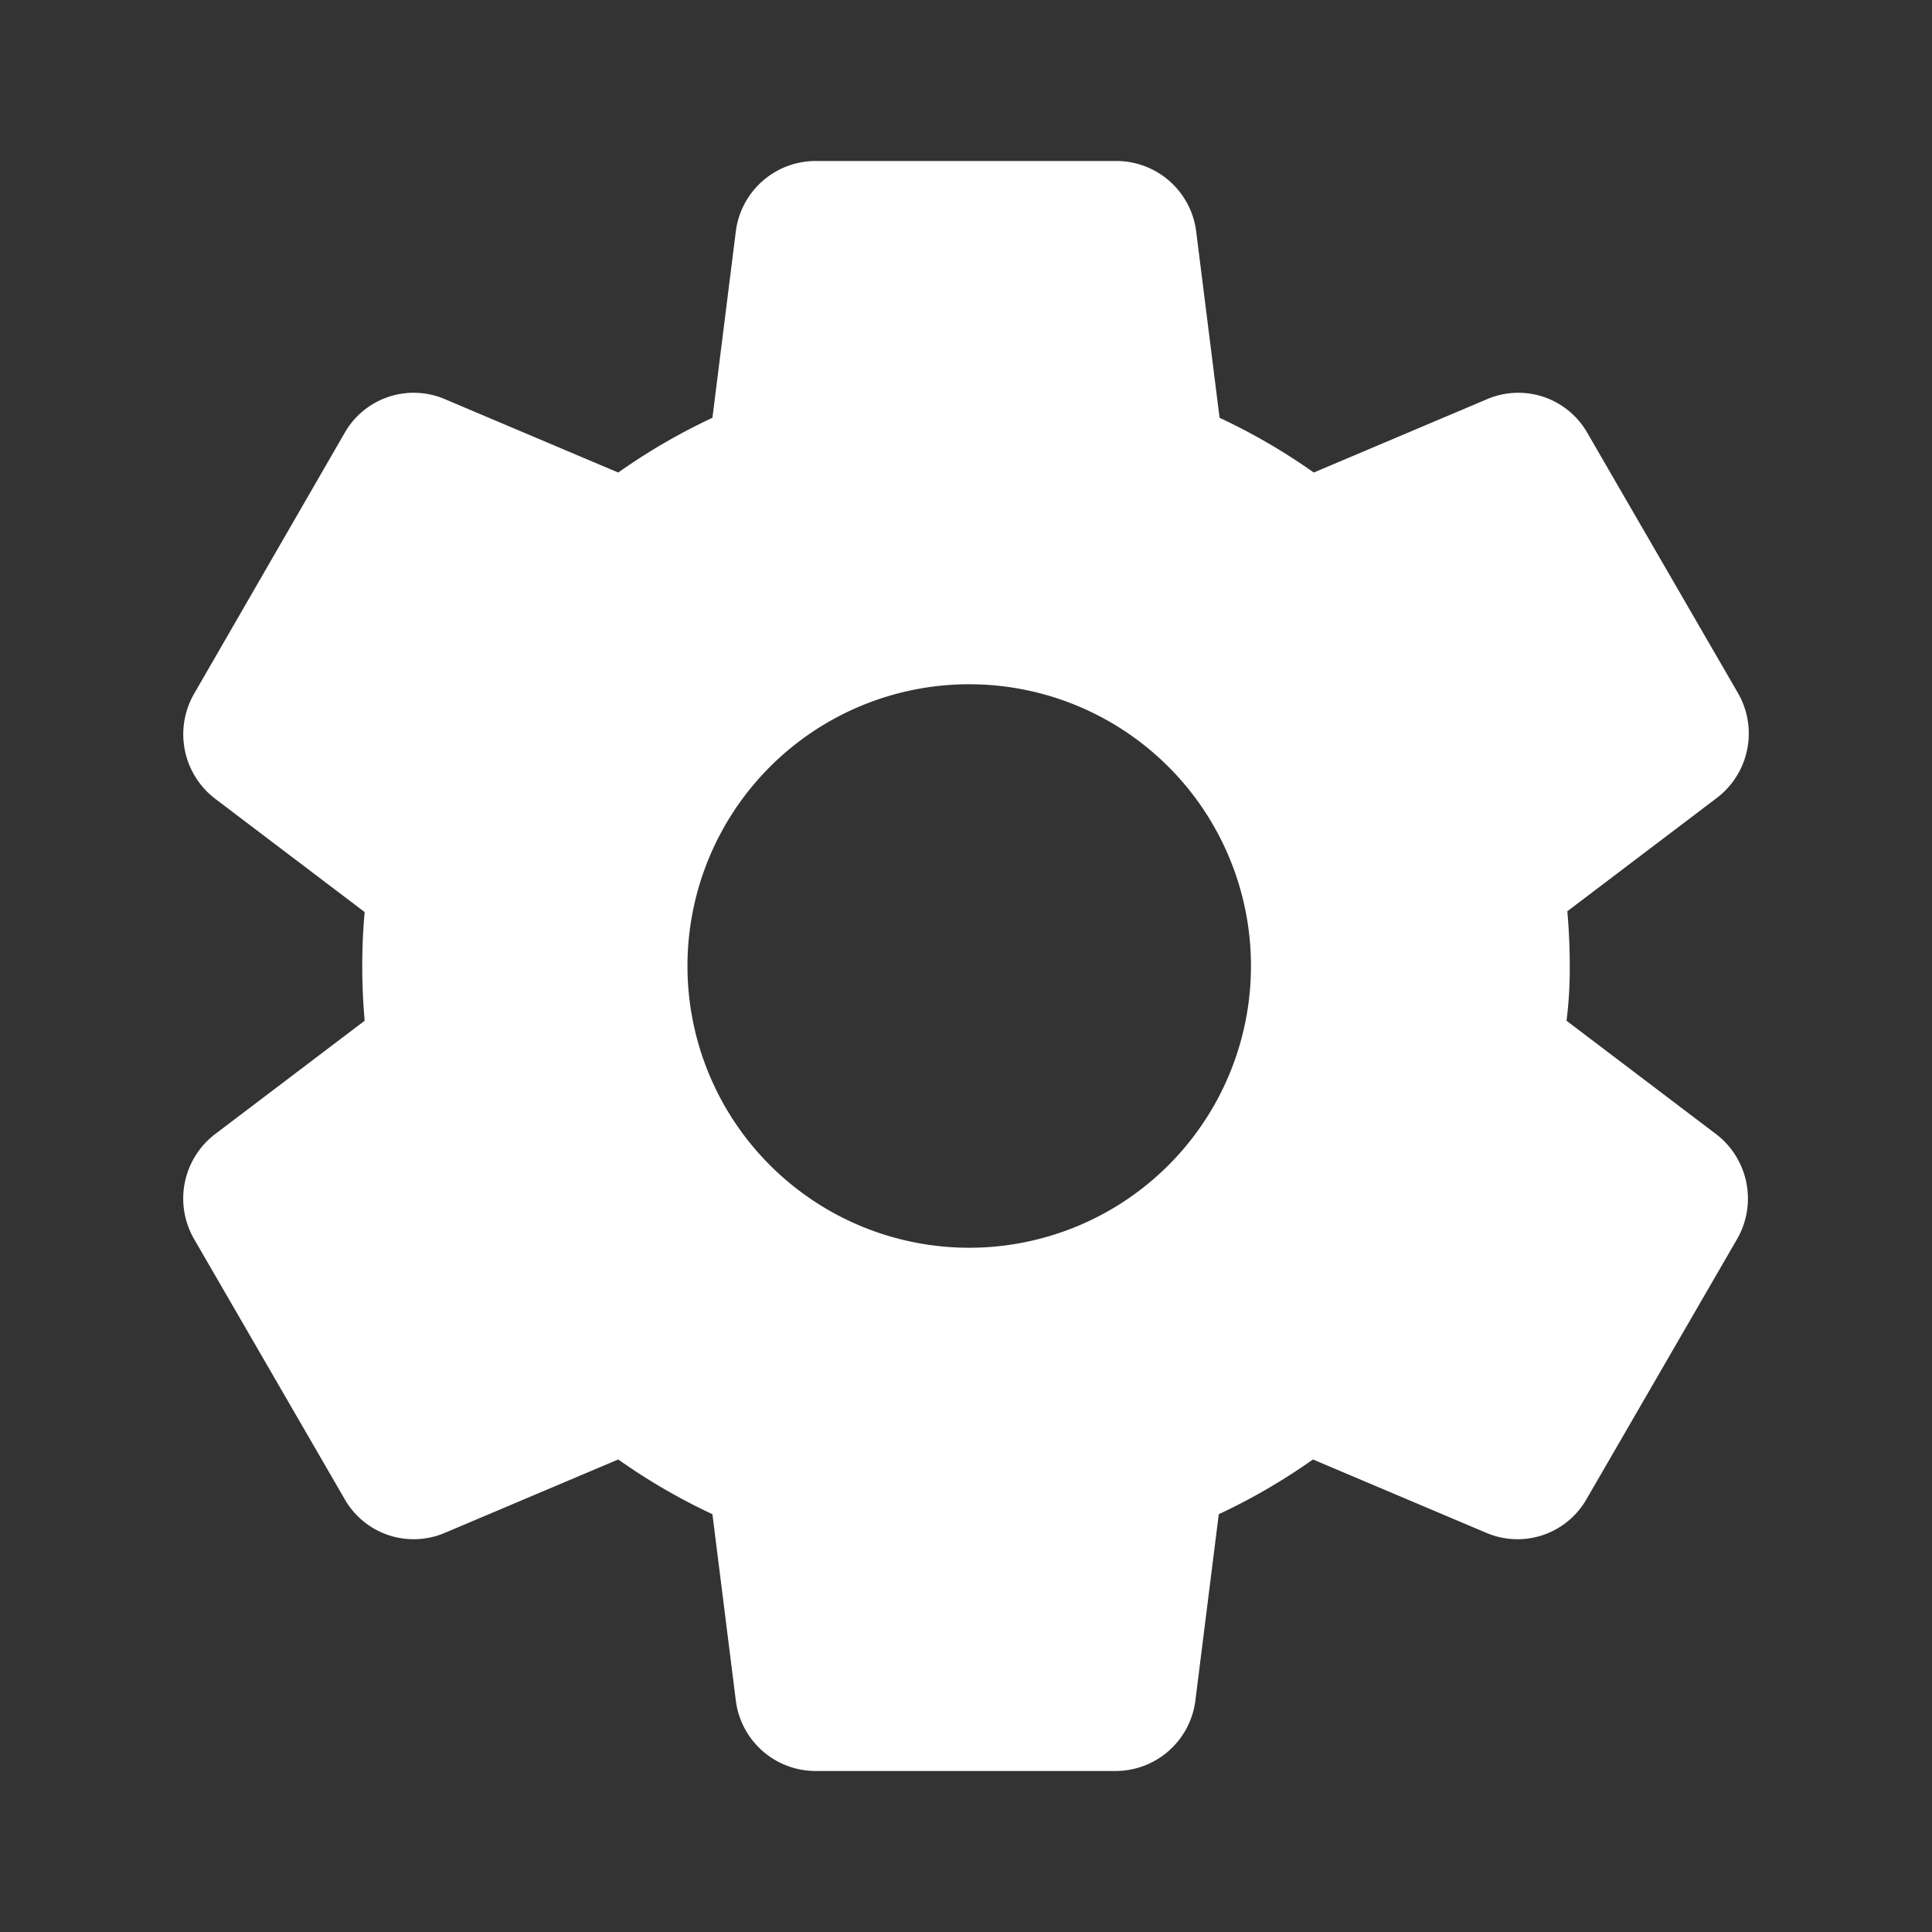 <svg id="settings_black_24dp" xmlns="http://www.w3.org/2000/svg" width="24" height="24" viewBox="0 0 24 24">
  <rect x="0" y="0" width="24" height="24" fill="#333333" stroke="none"/>
  <rect id="Rectangle_224" data-name="Rectangle 224" width="24" height="24" fill="none"/>
  <path id="Path_753" data-name="Path 753" d="M19.5,12c0-.23-.01-.45-.03-.68l1.86-1.41a1.006,1.006,0,0,0,.26-1.3L19.72,5.38a.987.987,0,0,0-1.25-.42l-2.15.91a7.587,7.587,0,0,0-1.17-.68l-.29-2.31A1,1,0,0,0,13.87,2H10.14a1,1,0,0,0-1,.88L8.85,5.19a7.587,7.587,0,0,0-1.17.68L5.53,4.96a.987.987,0,0,0-1.25.42L2.41,8.62a1.008,1.008,0,0,0,.26,1.3l1.86,1.41c-.02.22-.03.44-.03.67s.01.45.03.68L2.67,14.09a1.006,1.006,0,0,0-.26,1.3l1.87,3.23a.987.987,0,0,0,1.25.42l2.15-.91a7.587,7.587,0,0,0,1.17.68l.29,2.31a1,1,0,0,0,.99.88h3.73a1,1,0,0,0,.99-.88l.29-2.31a7.587,7.587,0,0,0,1.17-.68l2.15.91a.987.987,0,0,0,1.25-.42l1.87-3.23a1.008,1.008,0,0,0-.26-1.3l-1.86-1.41A5.17,5.17,0,0,0,19.5,12Zm-7.46,3.5a3.5,3.5,0,1,1,3.5-3.5A3.5,3.5,0,0,1,12.04,15.5Z" fill="#ffffff"/>
</svg>
